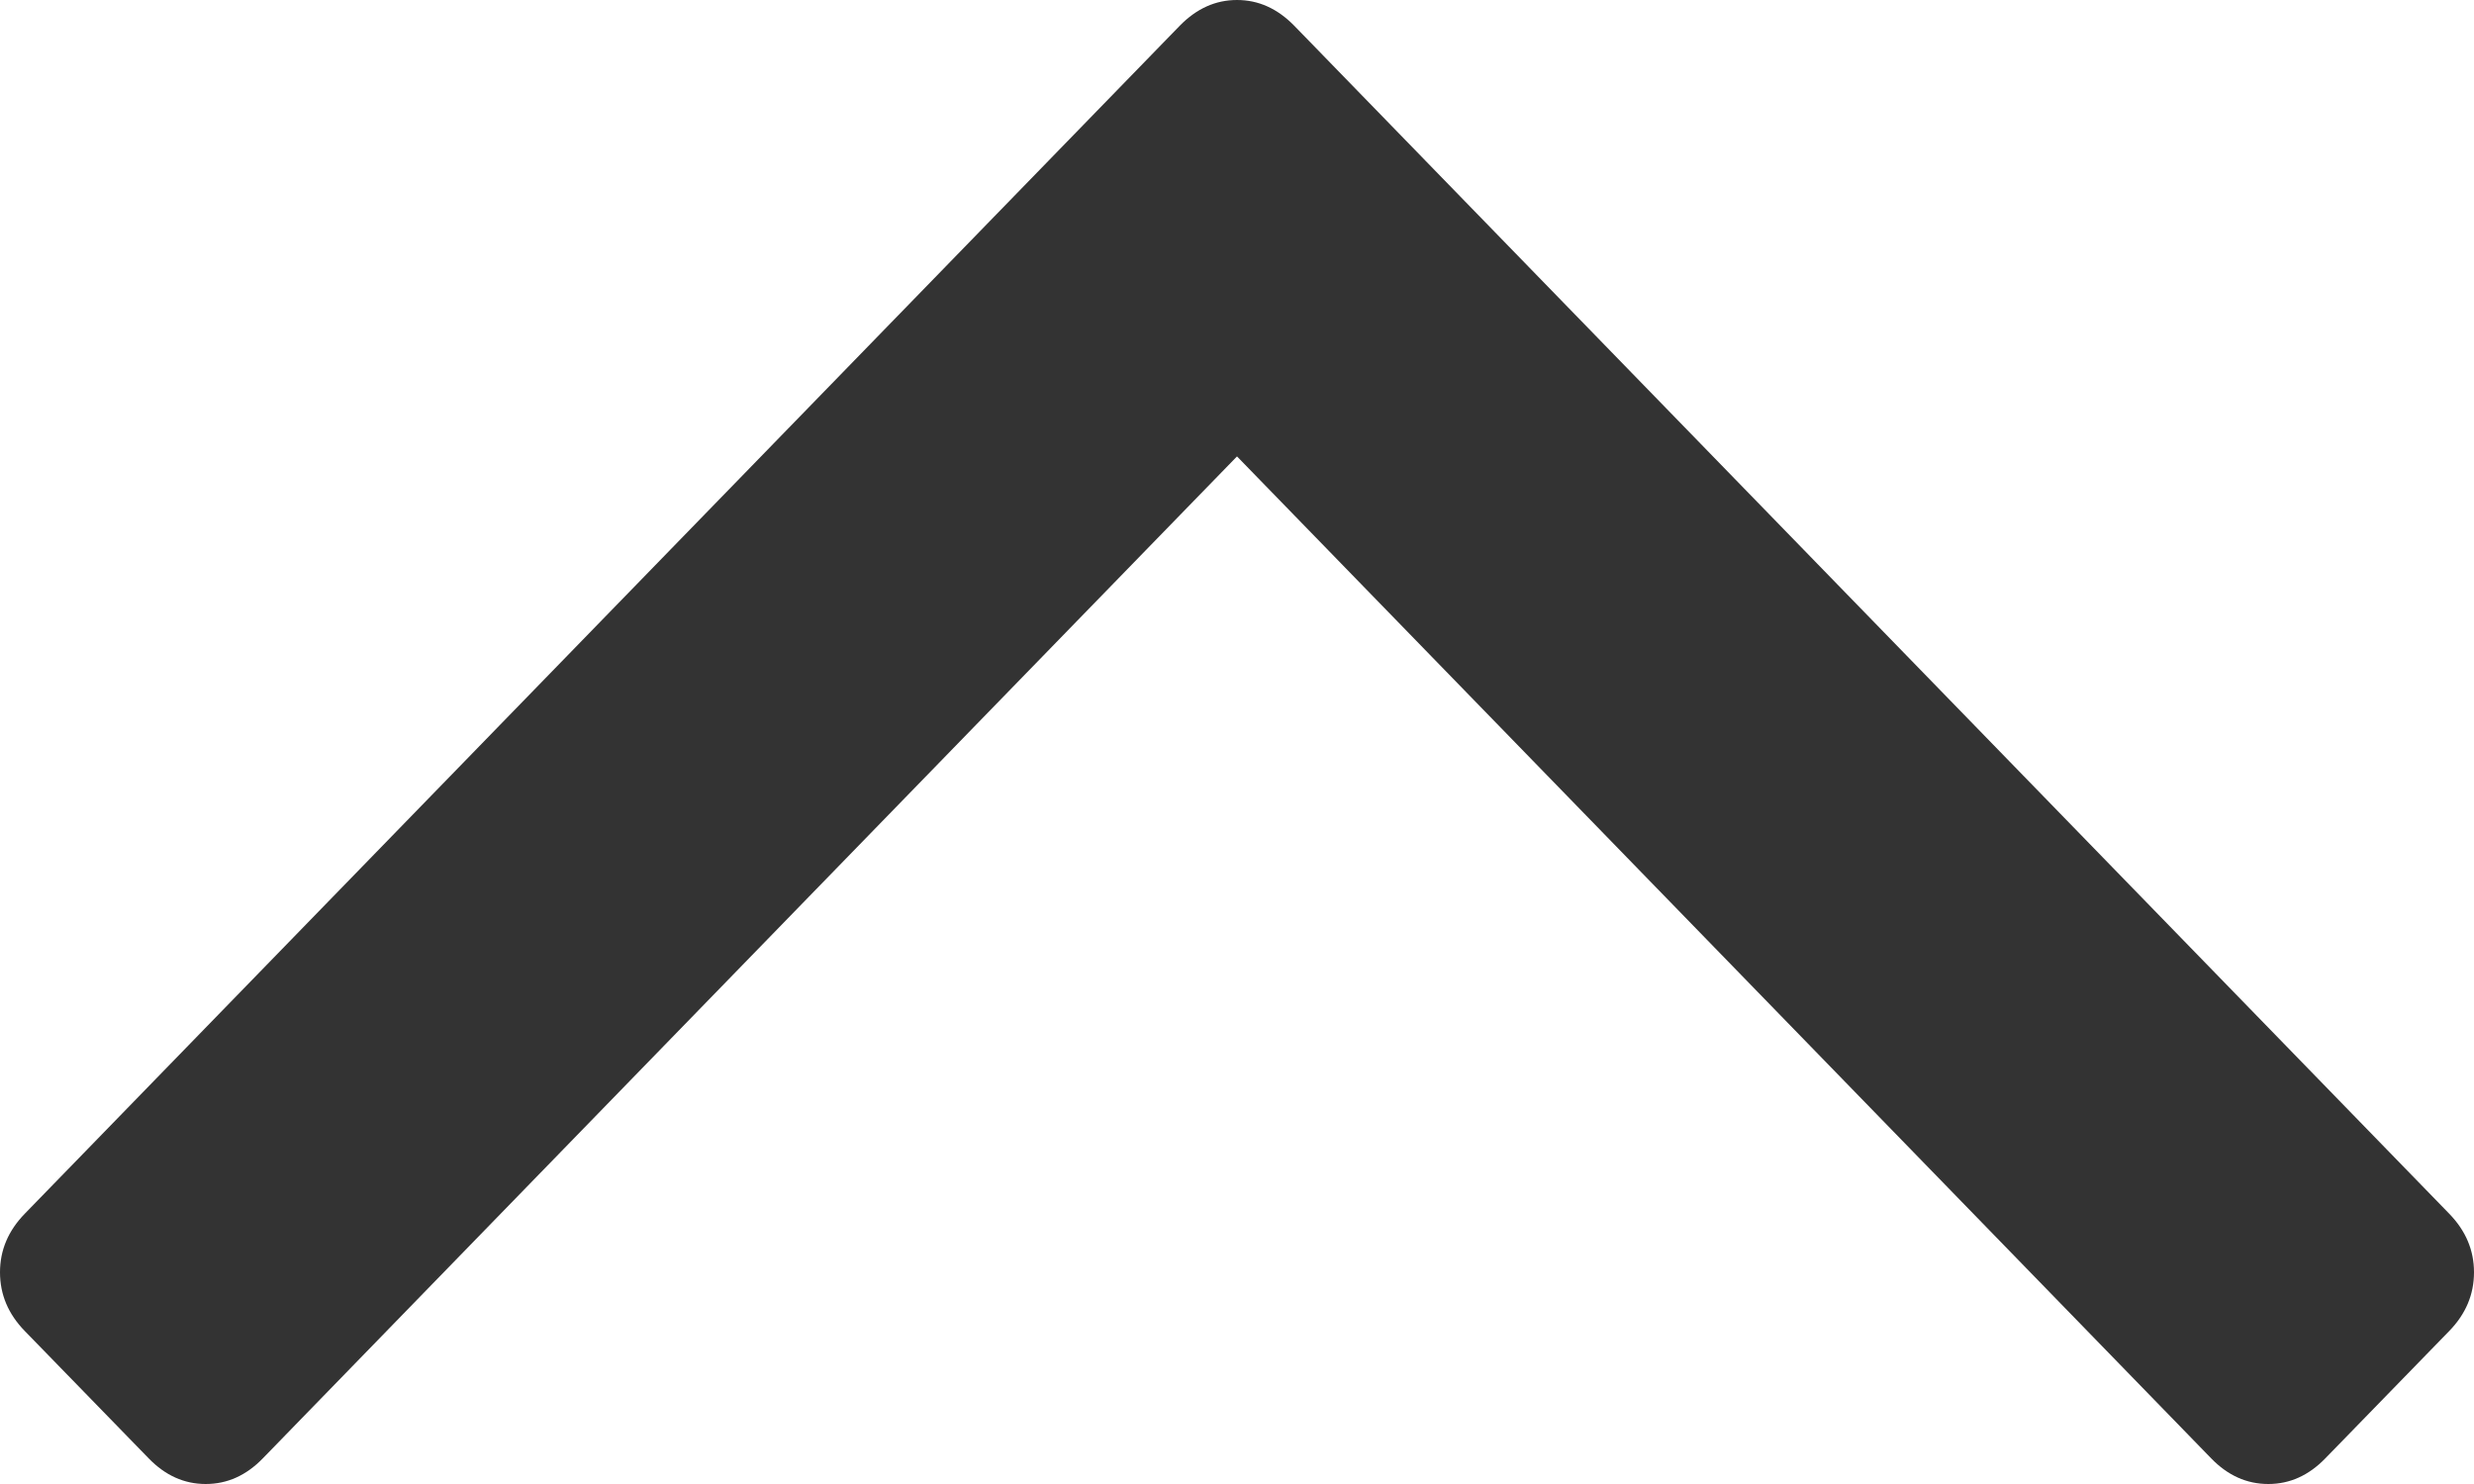 ﻿<?xml version="1.0" encoding="utf-8"?>
<svg version="1.1" xmlns:xlink="http://www.w3.org/1999/xlink" width="15px" height="9px" xmlns="http://www.w3.org/2000/svg">
  <g transform="matrix(1 0 0 1 -301 -109 )">
    <path d="M 14.85 7.361  C 14.95 7.464  15 7.582  15 7.716  C 15 7.851  14.95 7.969  14.85 8.072  L 14.098 8.845  C 13.998 8.948  13.883 9  13.753 9  C 13.622 9  13.507 8.948  13.407 8.845  L 7.5 2.768  L 1.593 8.845  C 1.493 8.948  1.378 9  1.247 9  C 1.117 9  1.002 8.948  0.902 8.845  L 0.15 8.072  C 0.05 7.969  0 7.851  0 7.716  C 0 7.582  0.05 7.464  0.15 7.361  L 7.154 0.155  C 7.255 0.052  7.37 0  7.5 0  C 7.63 0  7.745 0.052  7.846 0.155  L 14.85 7.361  Z " fill-rule="nonzero" fill="#333333" stroke="none" transform="matrix(1 0 0 1 301 109 )" />
  </g>
</svg>